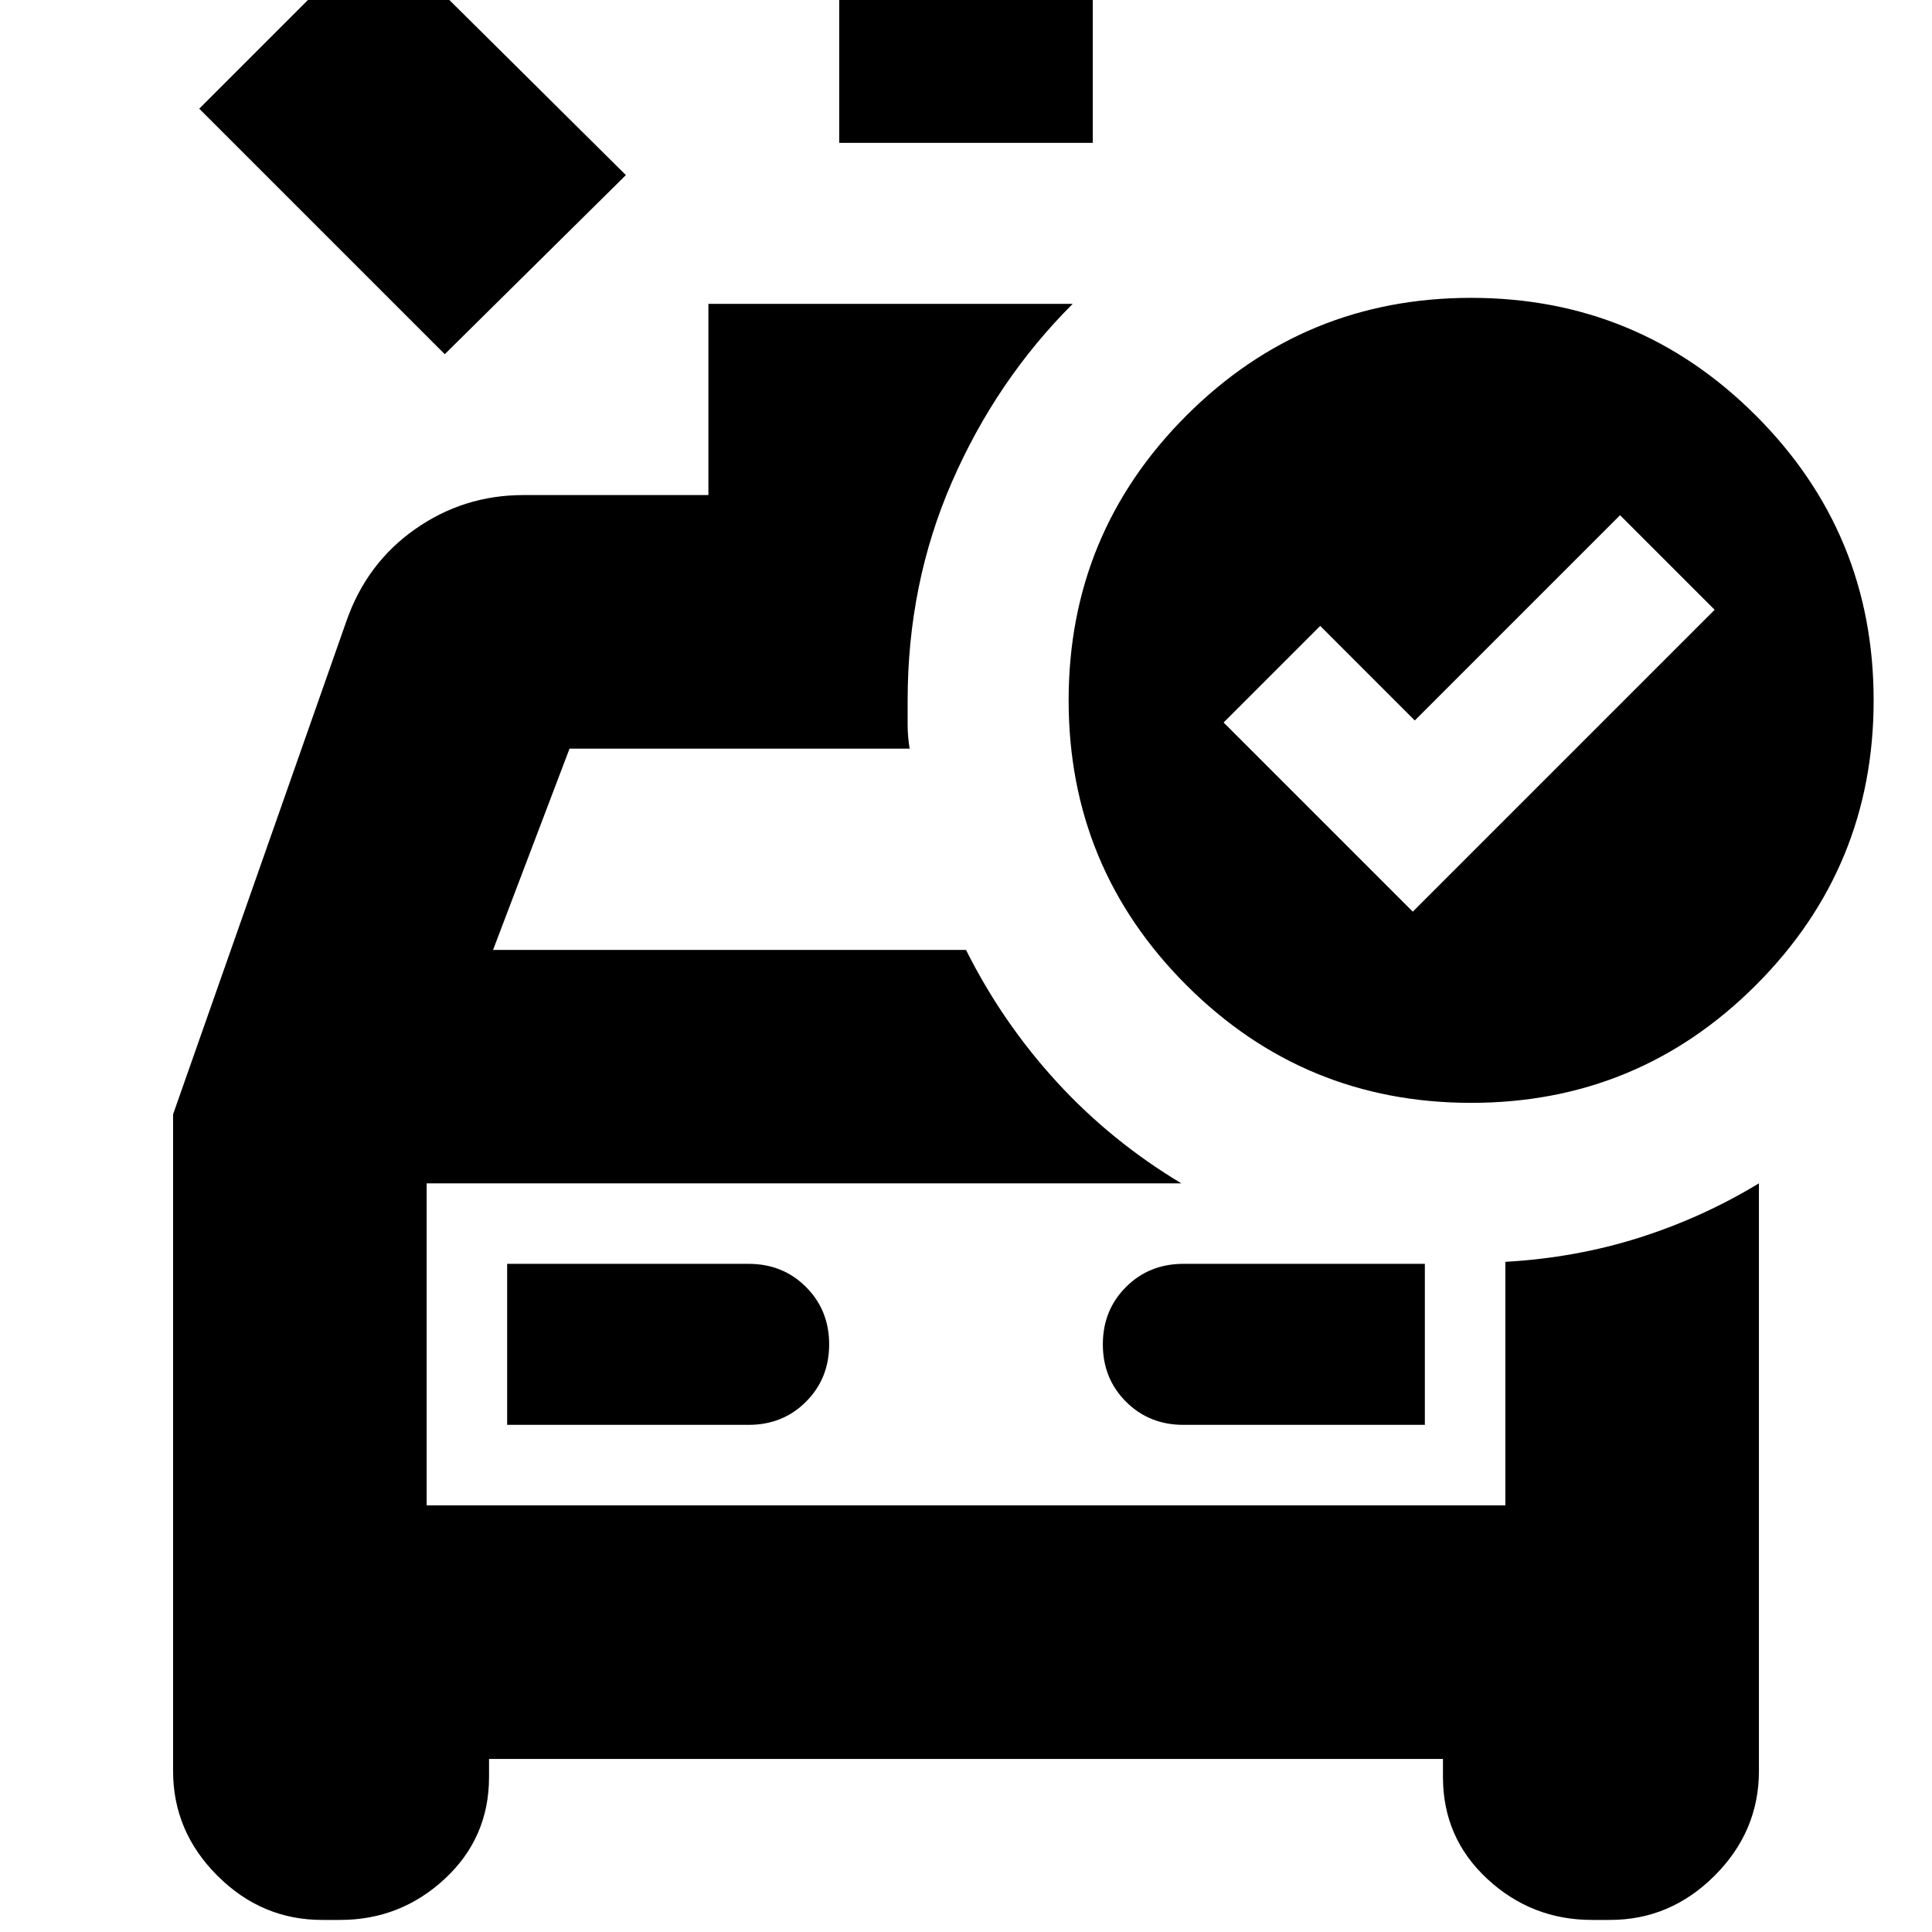<svg xmlns="http://www.w3.org/2000/svg" height="24" viewBox="0 -960 960 960" width="24"><path d="M417-889v-166h126v166H417ZM221-784 99-906l89-89 123 122-90 89ZM160-6q-30 0-52-22T86-80v-326.29L172-651q10-29 34.18-46T260-714h92v-95h181q-38 38-60 88.5T451-612v12q0 6 1 12H283l-38 100h235q18 36 45 65.5t62 50.5H212v160h536v-121q35-2 66.5-12t59.5-27v292q0 30-22 52T800-6h-9q-30 0-52-20.41T717-77v-9H243v9q0 30.17-22 50.59Q199-6 169-6h-9Zm92-246h120q17 0 28.5-11.5T412-292q0-17-11.5-28.5T372-332H252v80Zm456 0v-80H588q-17 0-28.5 11.5T548-292q0 17 11.5 28.5T588-252h120ZM212-372v160-160Zm490-135 150-150-47-47-102 102-47-47-48 48 94 94Zm29-305q83 0 141.5 58.5T931-612q0 83-58.5 141.5T731-412q-83 0-141.5-58.5T531-612q0-83 58.5-141.5T731-812Z"/></svg>